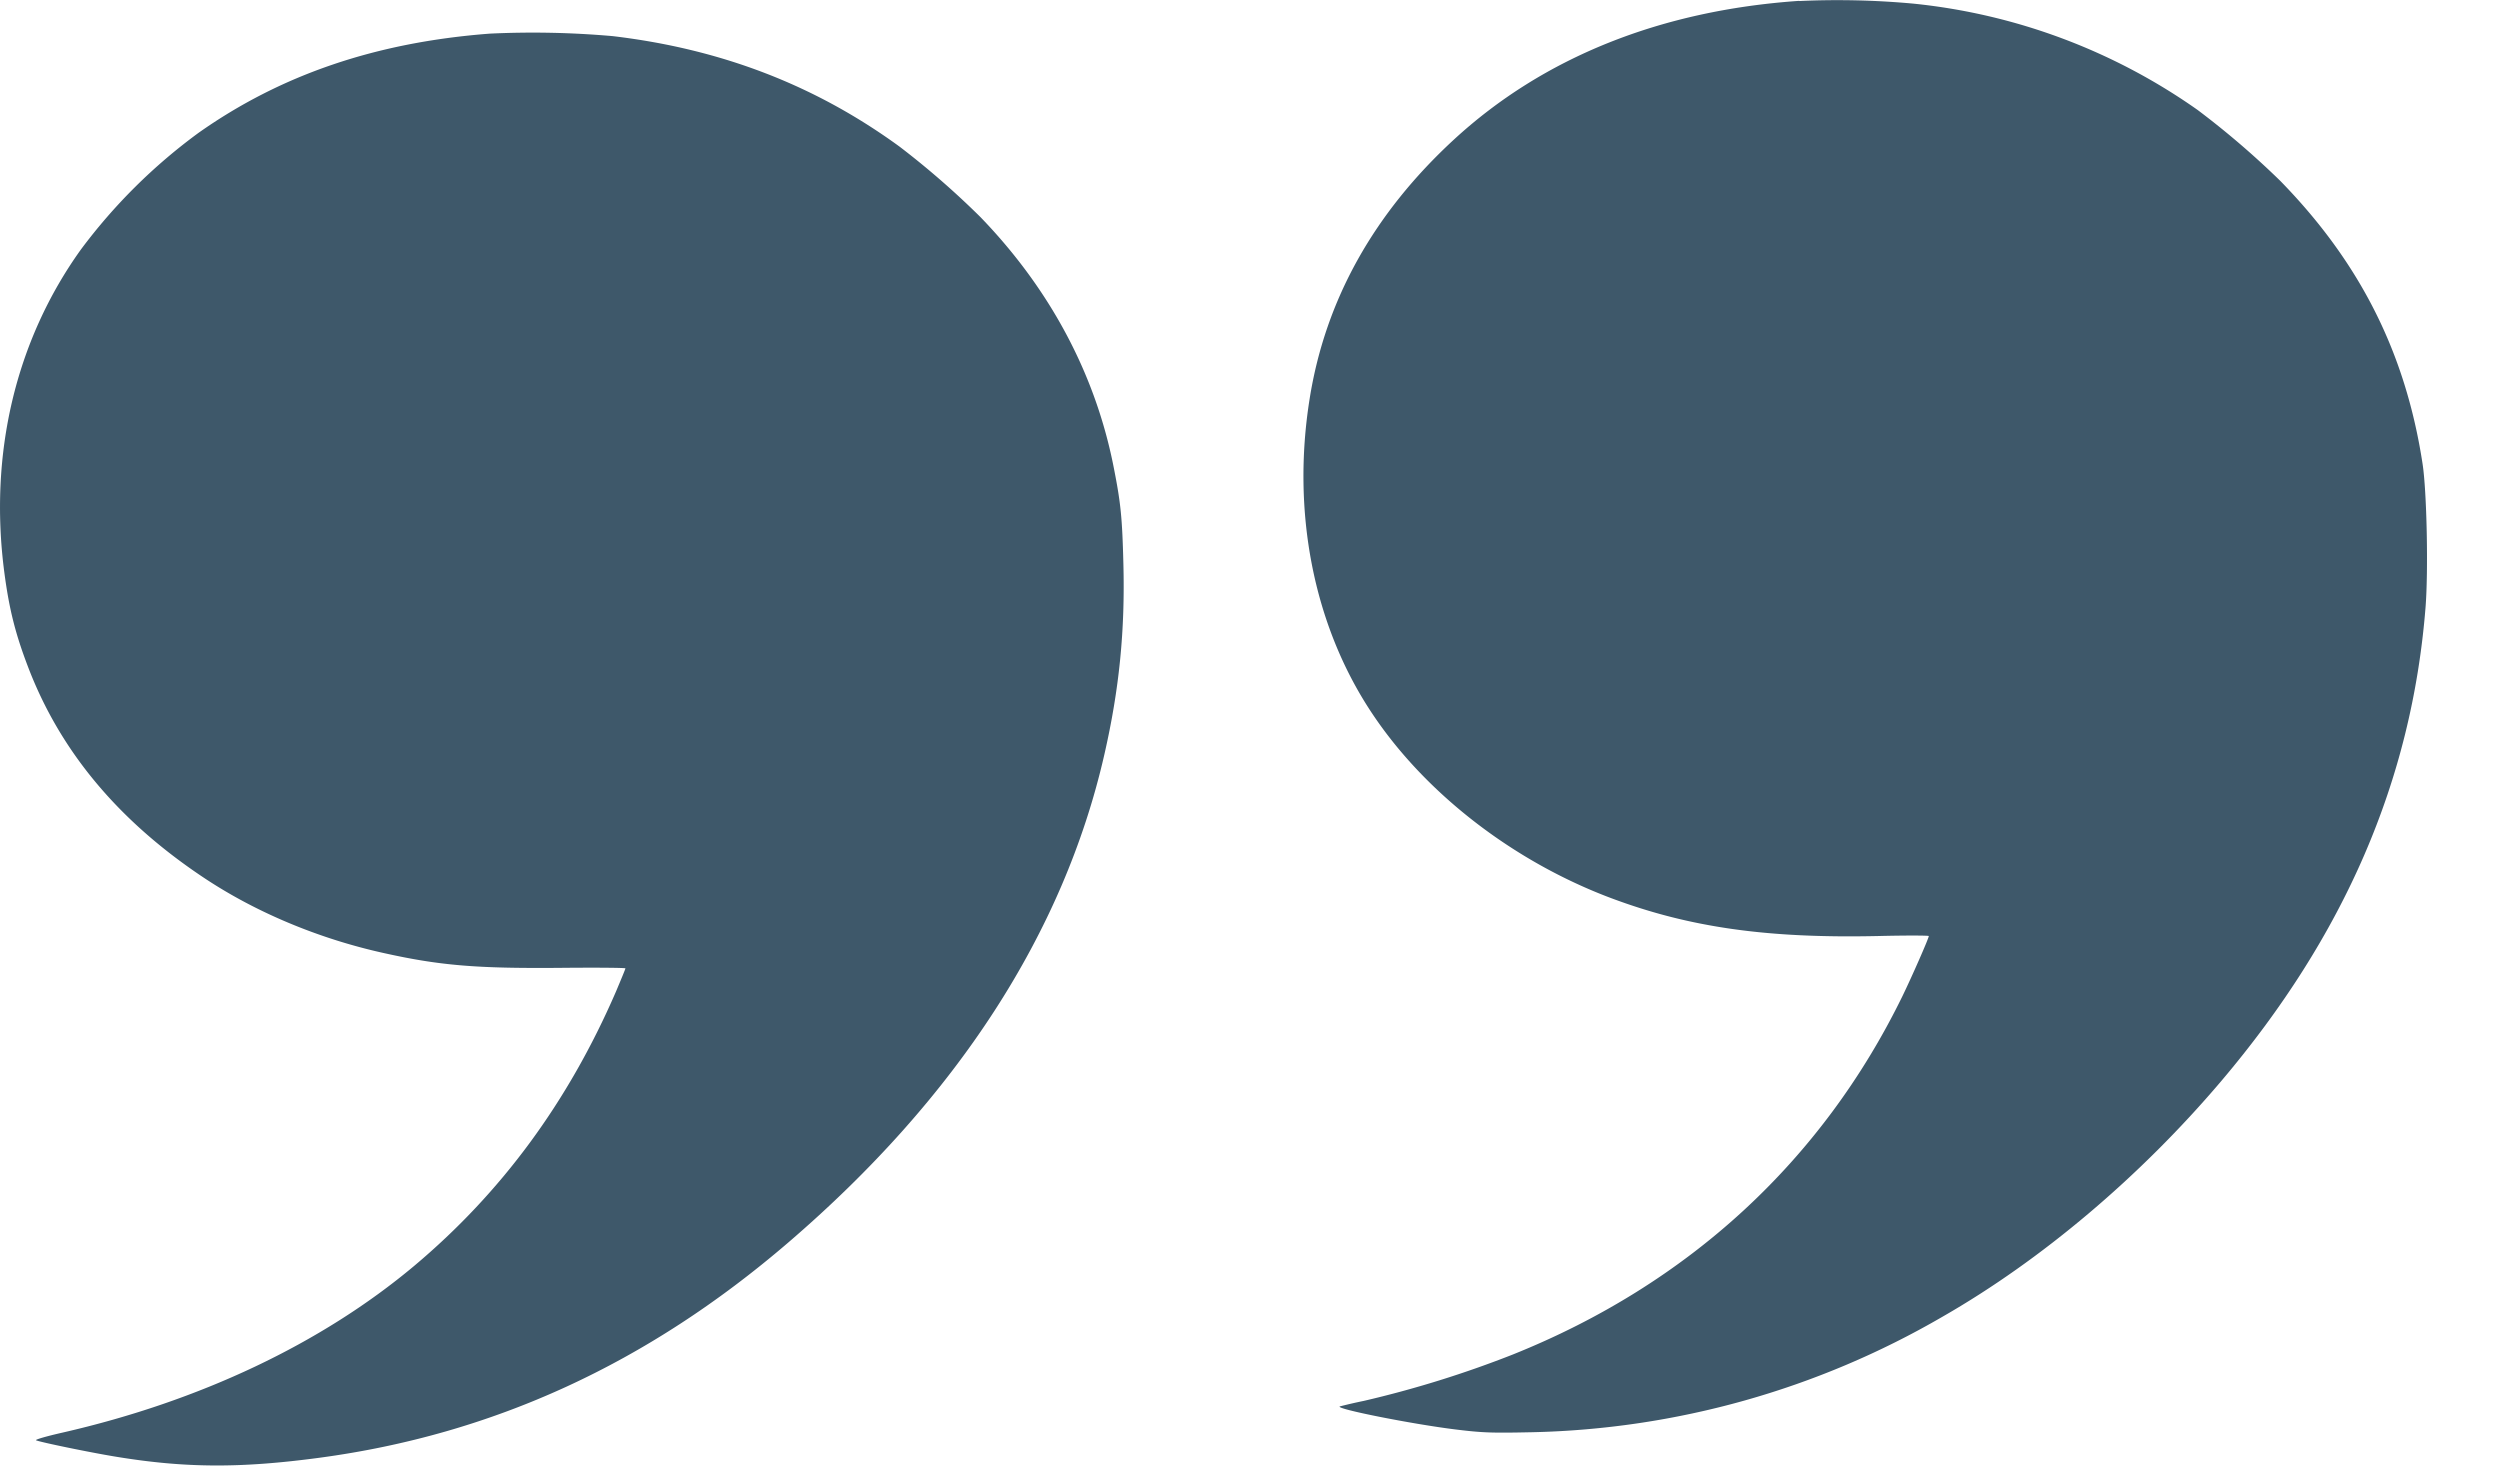 <svg width="29" height="17" viewBox="0 0 29 17" fill="none" xmlns="http://www.w3.org/2000/svg"><path fill-rule="evenodd" clip-rule="evenodd" d="M20.871.01c-1.608.11-2.968.656-4.001 1.605-.934.859-1.496 1.866-1.678 3.01-.21 1.312.044 2.615.707 3.624.617.941 1.649 1.742 2.795 2.171.904.338 1.803.466 3.088.438.326-.008.592-.007.592 0 0 .026-.199.478-.307.7-.936 1.915-2.487 3.34-4.52 4.155a12.33 12.33 0 01-1.73.538 5.804 5.804 0 00-.274.063c-.072.025.837.206 1.343.268.309.038.42.042.877.032a9.902 9.902 0 004.77-1.34c1.15-.659 2.291-1.624 3.227-2.726 1.438-1.695 2.216-3.496 2.376-5.5.034-.421.015-1.346-.034-1.666-.196-1.285-.725-2.337-1.653-3.286a9.856 9.856 0 00-.956-.82A6.938 6.938 0 0022.194.042a9.625 9.625 0 00-1.323-.03zM5.684.39c-1.322.1-2.426.477-3.381 1.151A6.455 6.455 0 00.938 2.895C.181 3.951-.13 5.264.05 6.638c.055.42.126.707.273 1.092.373.982 1.051 1.794 2.048 2.456.596.396 1.32.7 2.07.867.657.147 1.084.183 2.068.174.41-.004.746-.001.746.006s-.05.128-.11.27c-.555 1.281-1.327 2.33-2.34 3.181-1.076.902-2.489 1.571-4.083 1.935-.18.041-.317.08-.304.088.036.02.638.144.928.191.802.132 1.444.135 2.36.012 2.015-.271 3.8-1.09 5.436-2.495 1.956-1.679 3.196-3.592 3.668-5.66.174-.76.242-1.443.221-2.226-.013-.518-.03-.694-.11-1.098-.21-1.082-.738-2.076-1.55-2.915a9.755 9.755 0 00-.936-.815C9.457.988 8.365.568 7.107.419A10.567 10.567 0 005.684.39z" fill="#3E586A"/></svg>